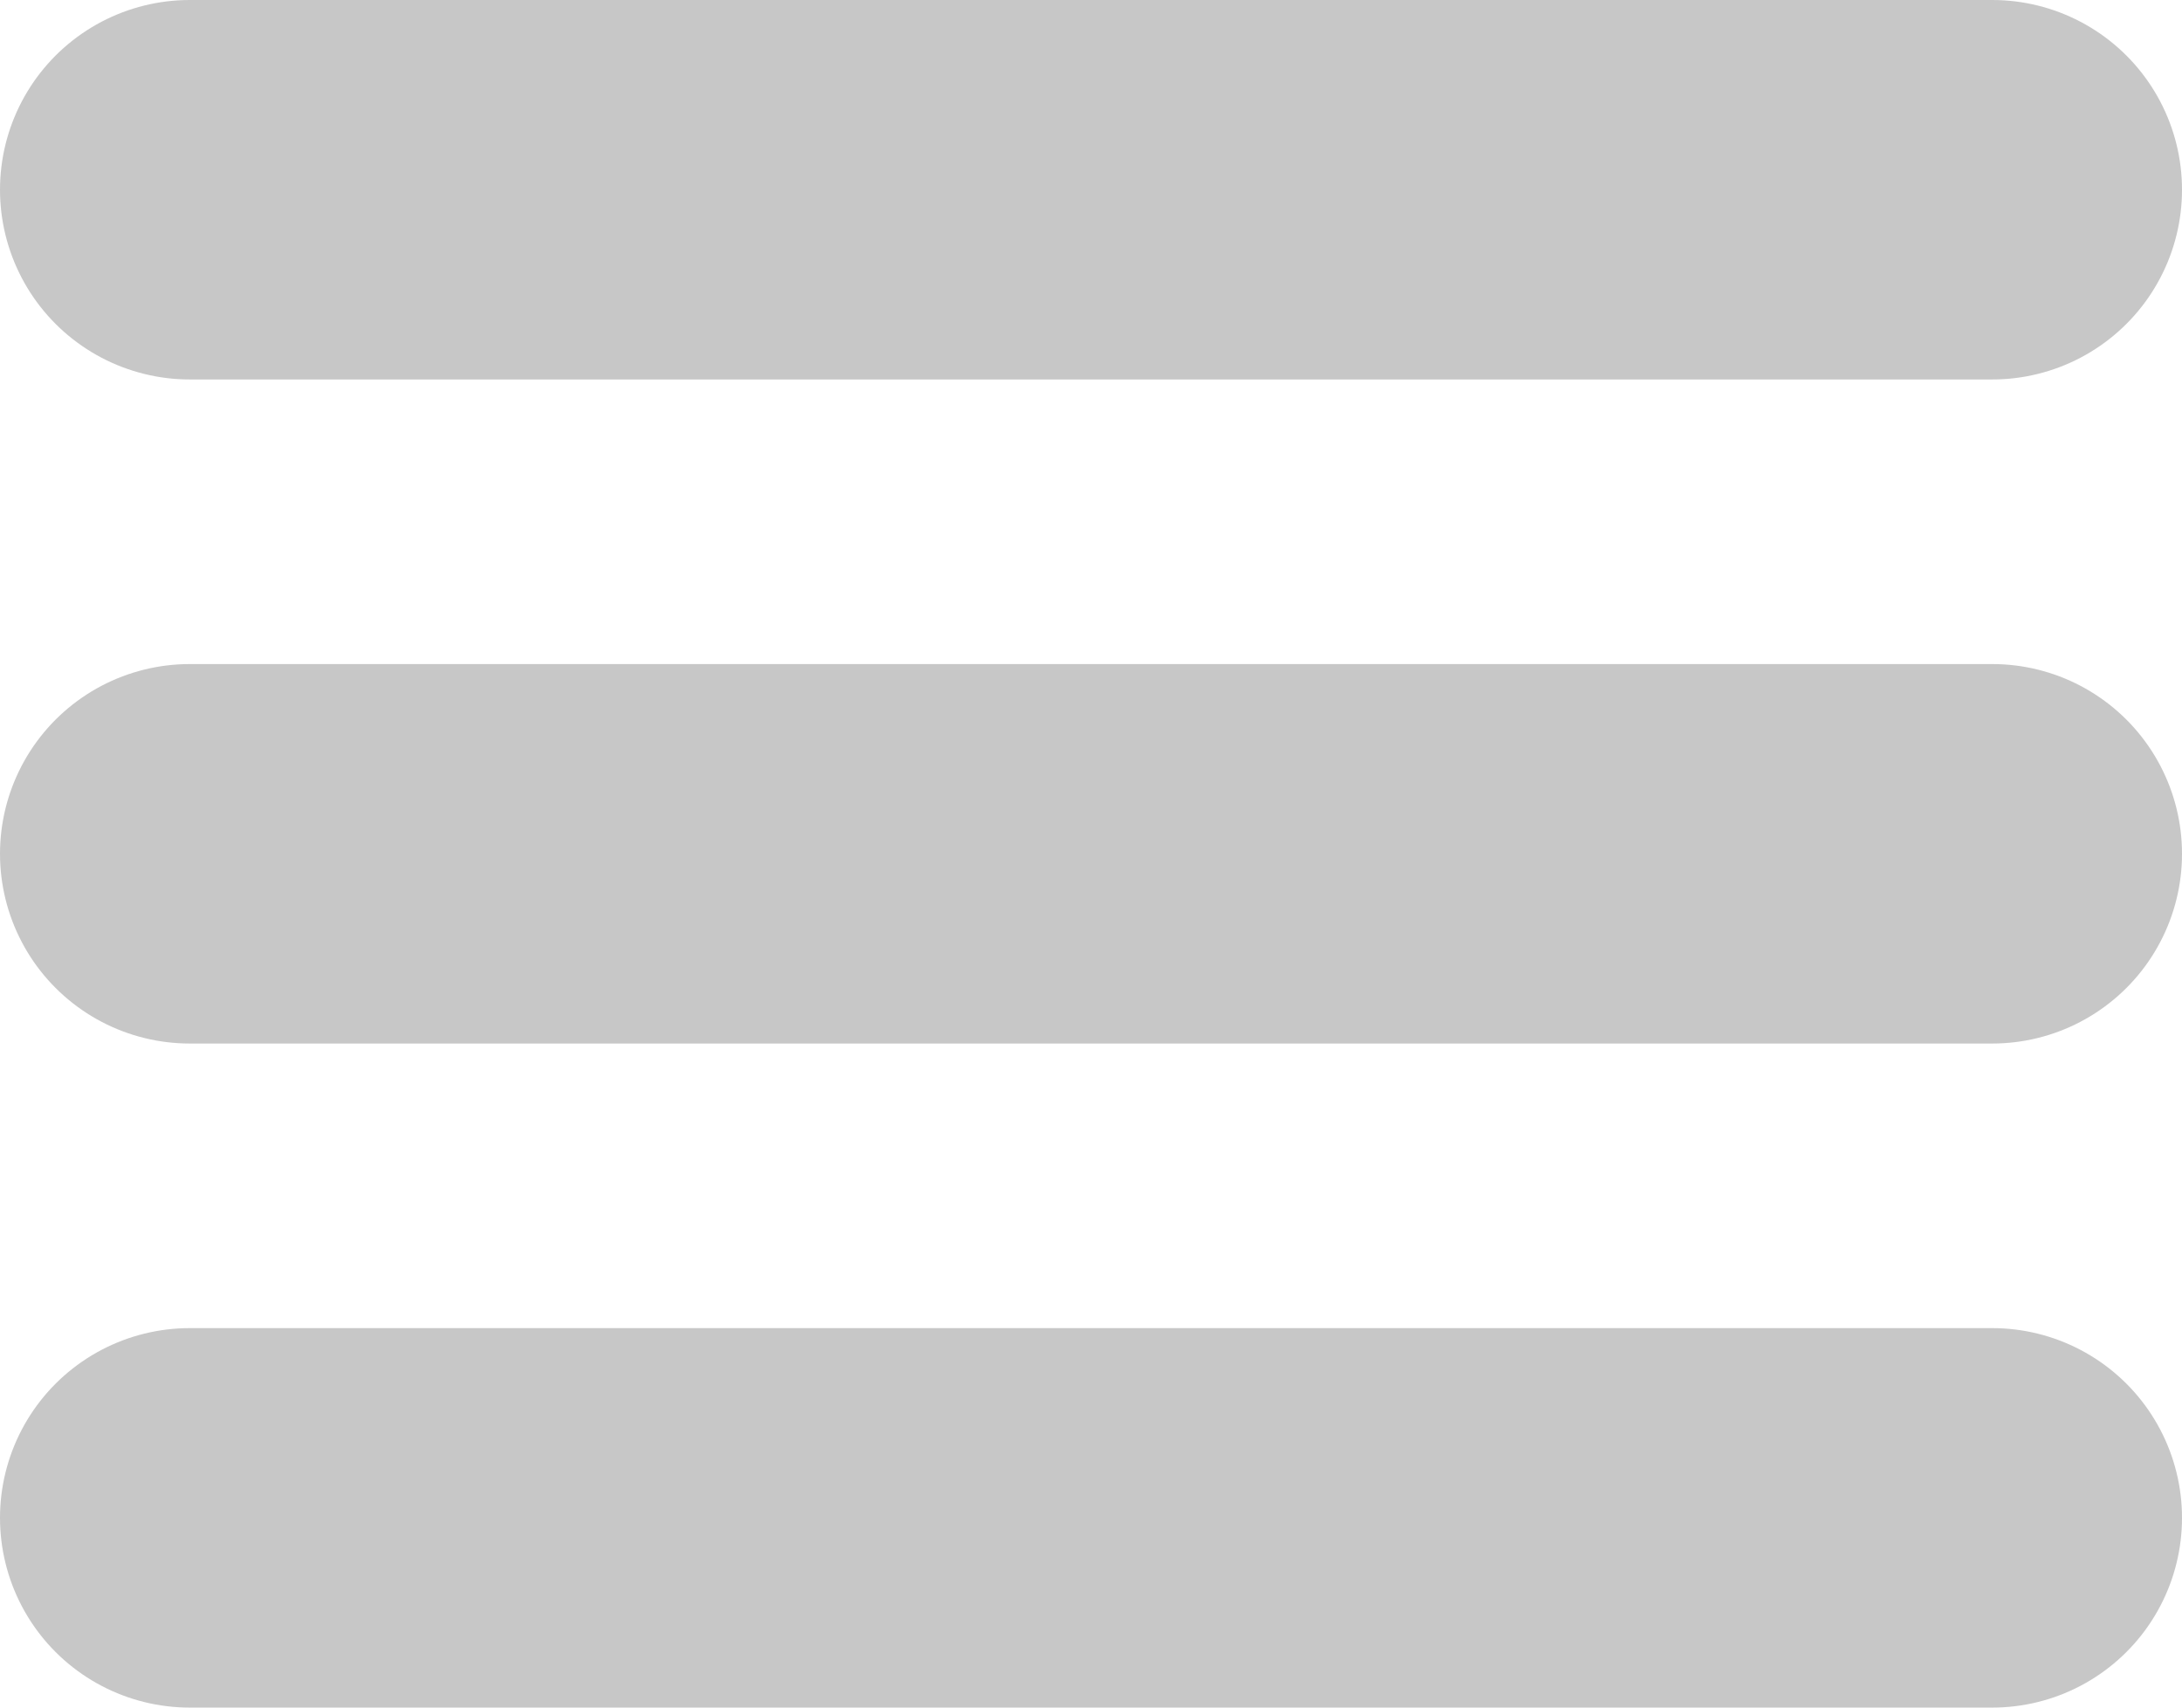 <svg width="23" height="18" viewBox="0 0 23 18" fill="none" xmlns="http://www.w3.org/2000/svg">
<path d="M2 9H21" stroke="#C7C7C7" stroke-width="4" stroke-linecap="round" stroke-linejoin="round"/>
<path d="M2 2H21" stroke="#C7C7C7" stroke-width="4" stroke-linecap="round" stroke-linejoin="round"/>
<path d="M2 16H21" stroke="#C7C7C7" stroke-width="4" stroke-linecap="round" stroke-linejoin="round"/>
</svg>
